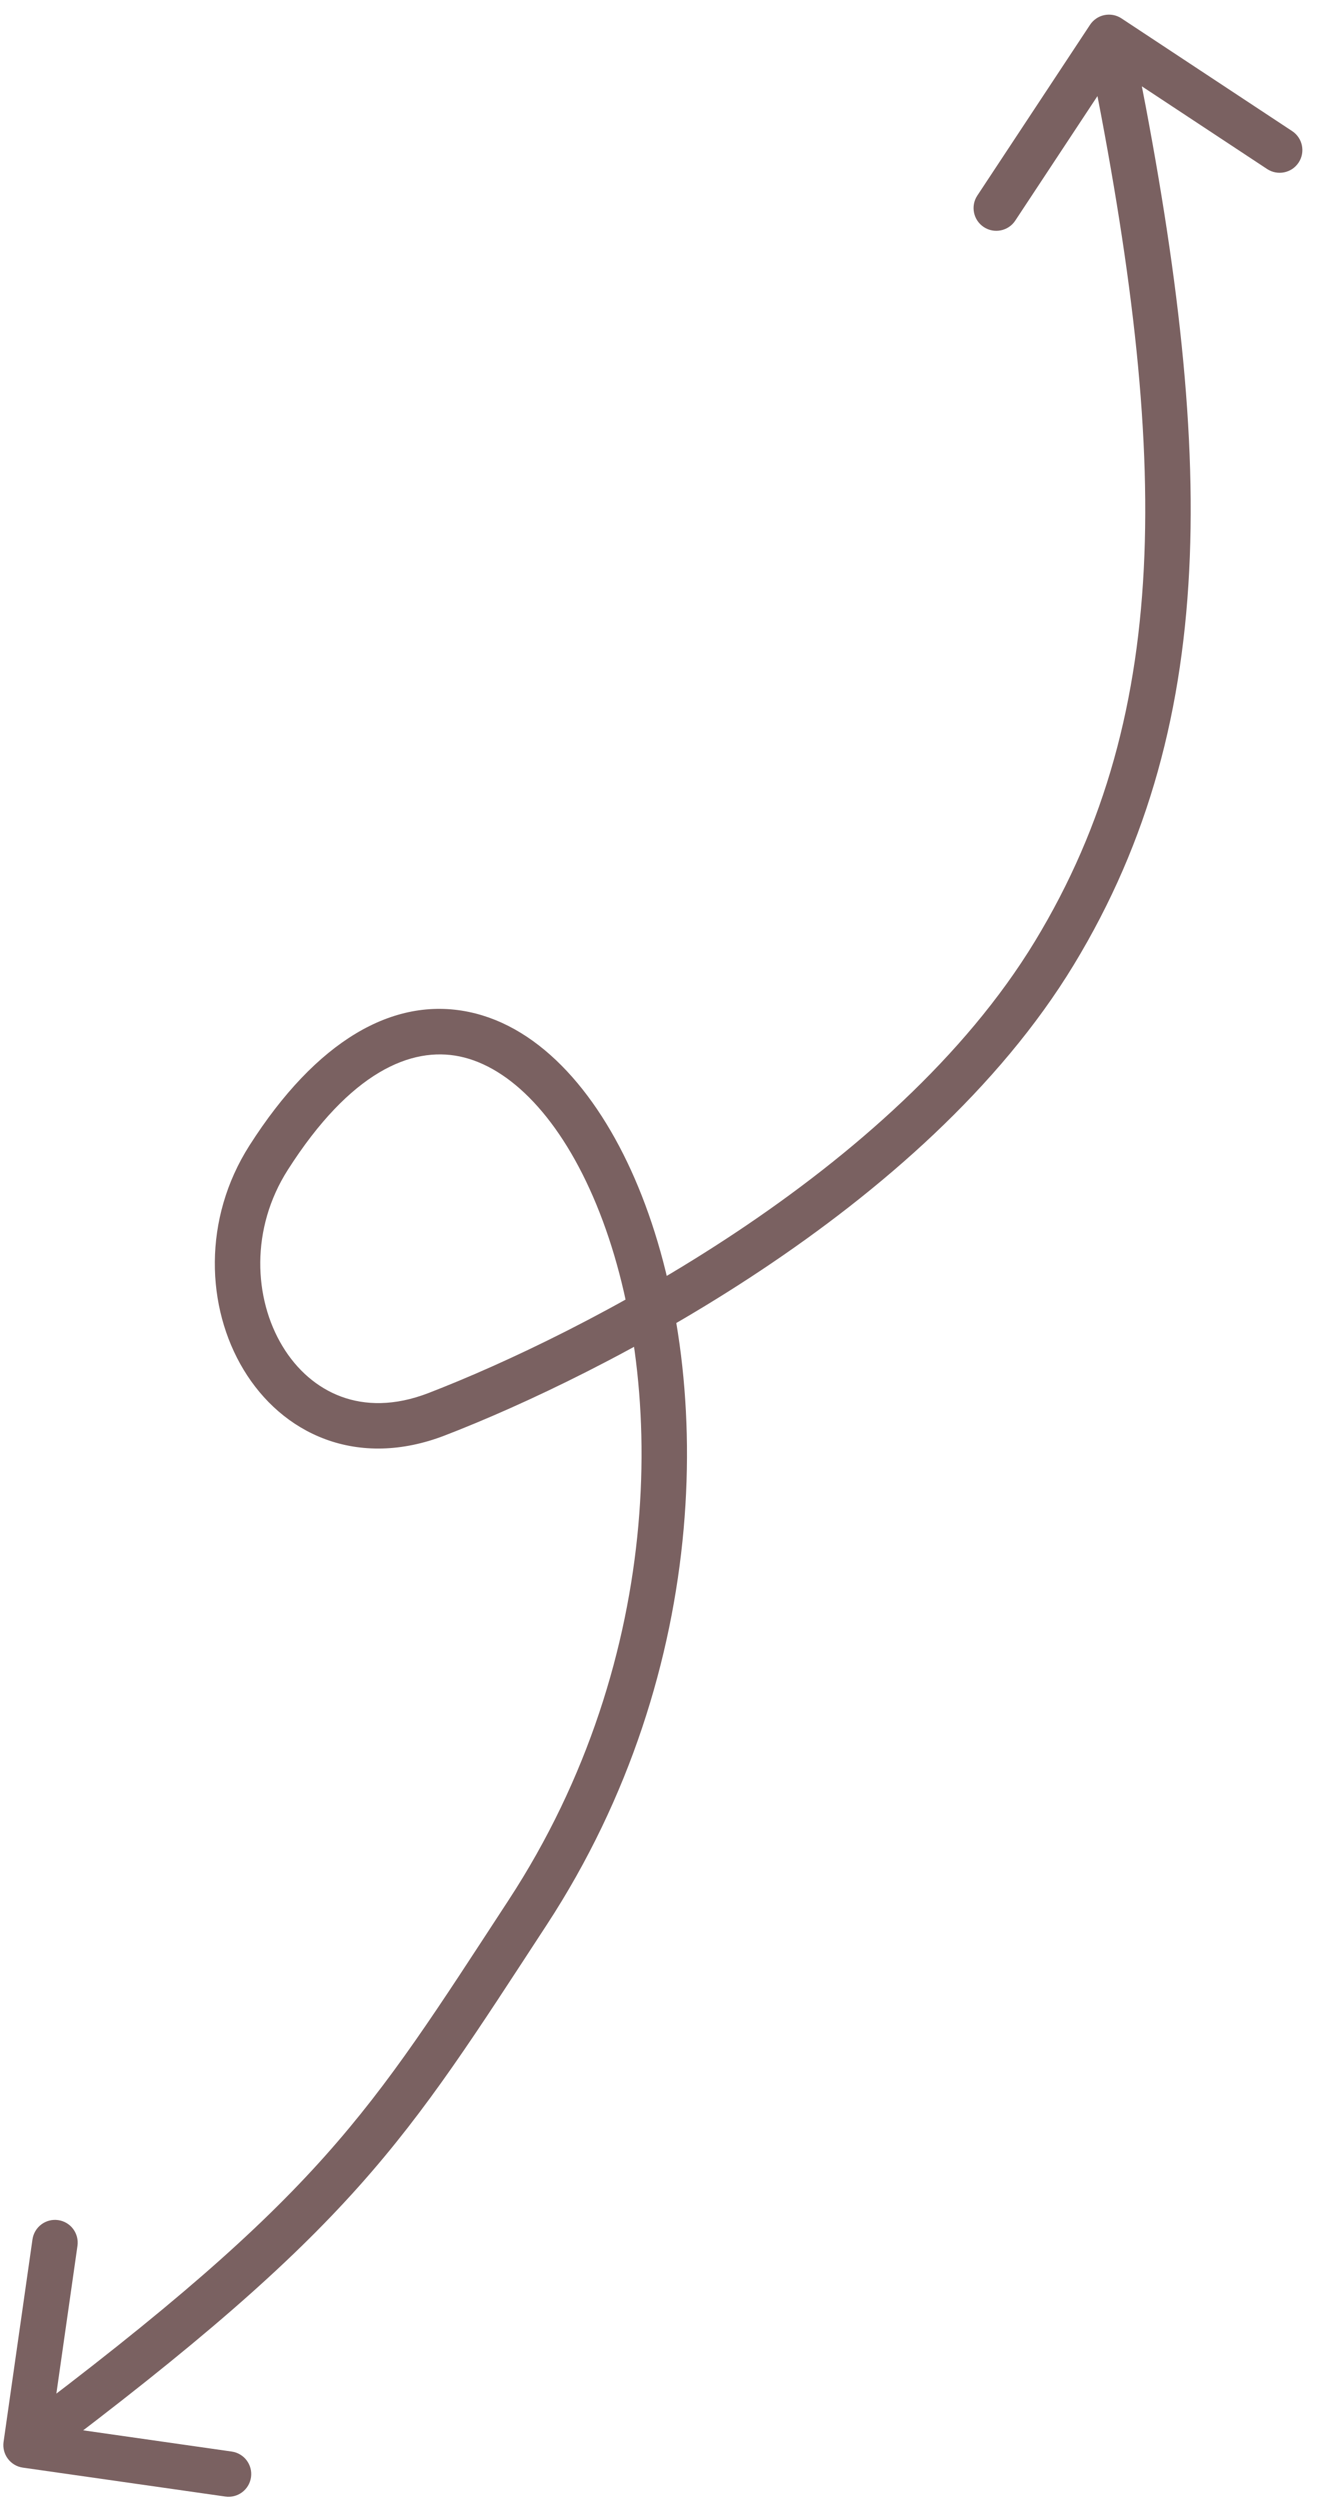 <svg width="58" height="110" viewBox="0 0 58 110" fill="none" xmlns="http://www.w3.org/2000/svg">
<path d="M0.157 107.435C0.079 107.982 0.458 108.489 1.005 108.567L9.915 109.839C10.461 109.918 10.968 109.538 11.046 108.991C11.124 108.444 10.744 107.938 10.198 107.86L2.278 106.728L3.409 98.809C3.487 98.262 3.108 97.755 2.561 97.677C2.014 97.599 1.508 97.979 1.429 98.526L0.157 107.435ZM23.218 84.147L24.055 84.694L23.218 84.147ZM11.822 50.933L12.665 51.471L12.665 51.471L11.822 50.933ZM49.352 0.809C48.891 0.505 48.271 0.632 47.967 1.093L43.008 8.604C42.704 9.065 42.831 9.685 43.292 9.99C43.753 10.294 44.373 10.167 44.678 9.706L49.085 3.03L55.761 7.437C56.222 7.741 56.843 7.614 57.147 7.153C57.451 6.692 57.324 6.072 56.863 5.768L49.352 0.809ZM1.747 108.377C8.681 103.176 12.707 99.646 15.786 96.199C18.86 92.757 20.965 89.419 24.055 84.694L22.381 83.599C19.263 88.369 17.246 91.561 14.294 94.867C11.345 98.169 7.44 101.606 0.547 106.777L1.747 108.377ZM47.255 42.446C53.868 31.554 53.41 19.167 49.781 1.443L47.822 1.845C51.438 19.51 51.733 31.217 45.546 41.408L47.255 42.446ZM19.57 63.157C23.024 61.825 28.288 59.354 33.506 55.878C38.715 52.409 43.948 47.893 47.255 42.446L45.546 41.408C42.453 46.503 37.486 50.825 32.398 54.214C27.319 57.596 22.188 60.003 18.85 61.291L19.57 63.157ZM10.979 50.395C8.913 53.635 9.064 57.522 10.72 60.263C11.552 61.641 12.78 62.753 14.322 63.322C15.873 63.895 17.668 63.89 19.57 63.157L18.85 61.291C17.356 61.867 16.065 61.834 15.014 61.446C13.954 61.054 13.062 60.273 12.432 59.229C11.162 57.127 11.015 54.058 12.665 51.471L10.979 50.395ZM24.055 84.694C31.407 73.45 31.433 60.33 28.093 52.235C26.44 48.227 23.84 45.185 20.629 44.521C17.302 43.832 13.918 45.786 10.979 50.395L12.665 51.471C15.425 47.143 18.106 46.041 20.224 46.479C22.457 46.941 24.682 49.21 26.245 52.998C29.338 60.497 29.364 72.92 22.381 83.599L24.055 84.694Z" fill="#593A3A" fill-opacity="0.8"/>
</svg>
